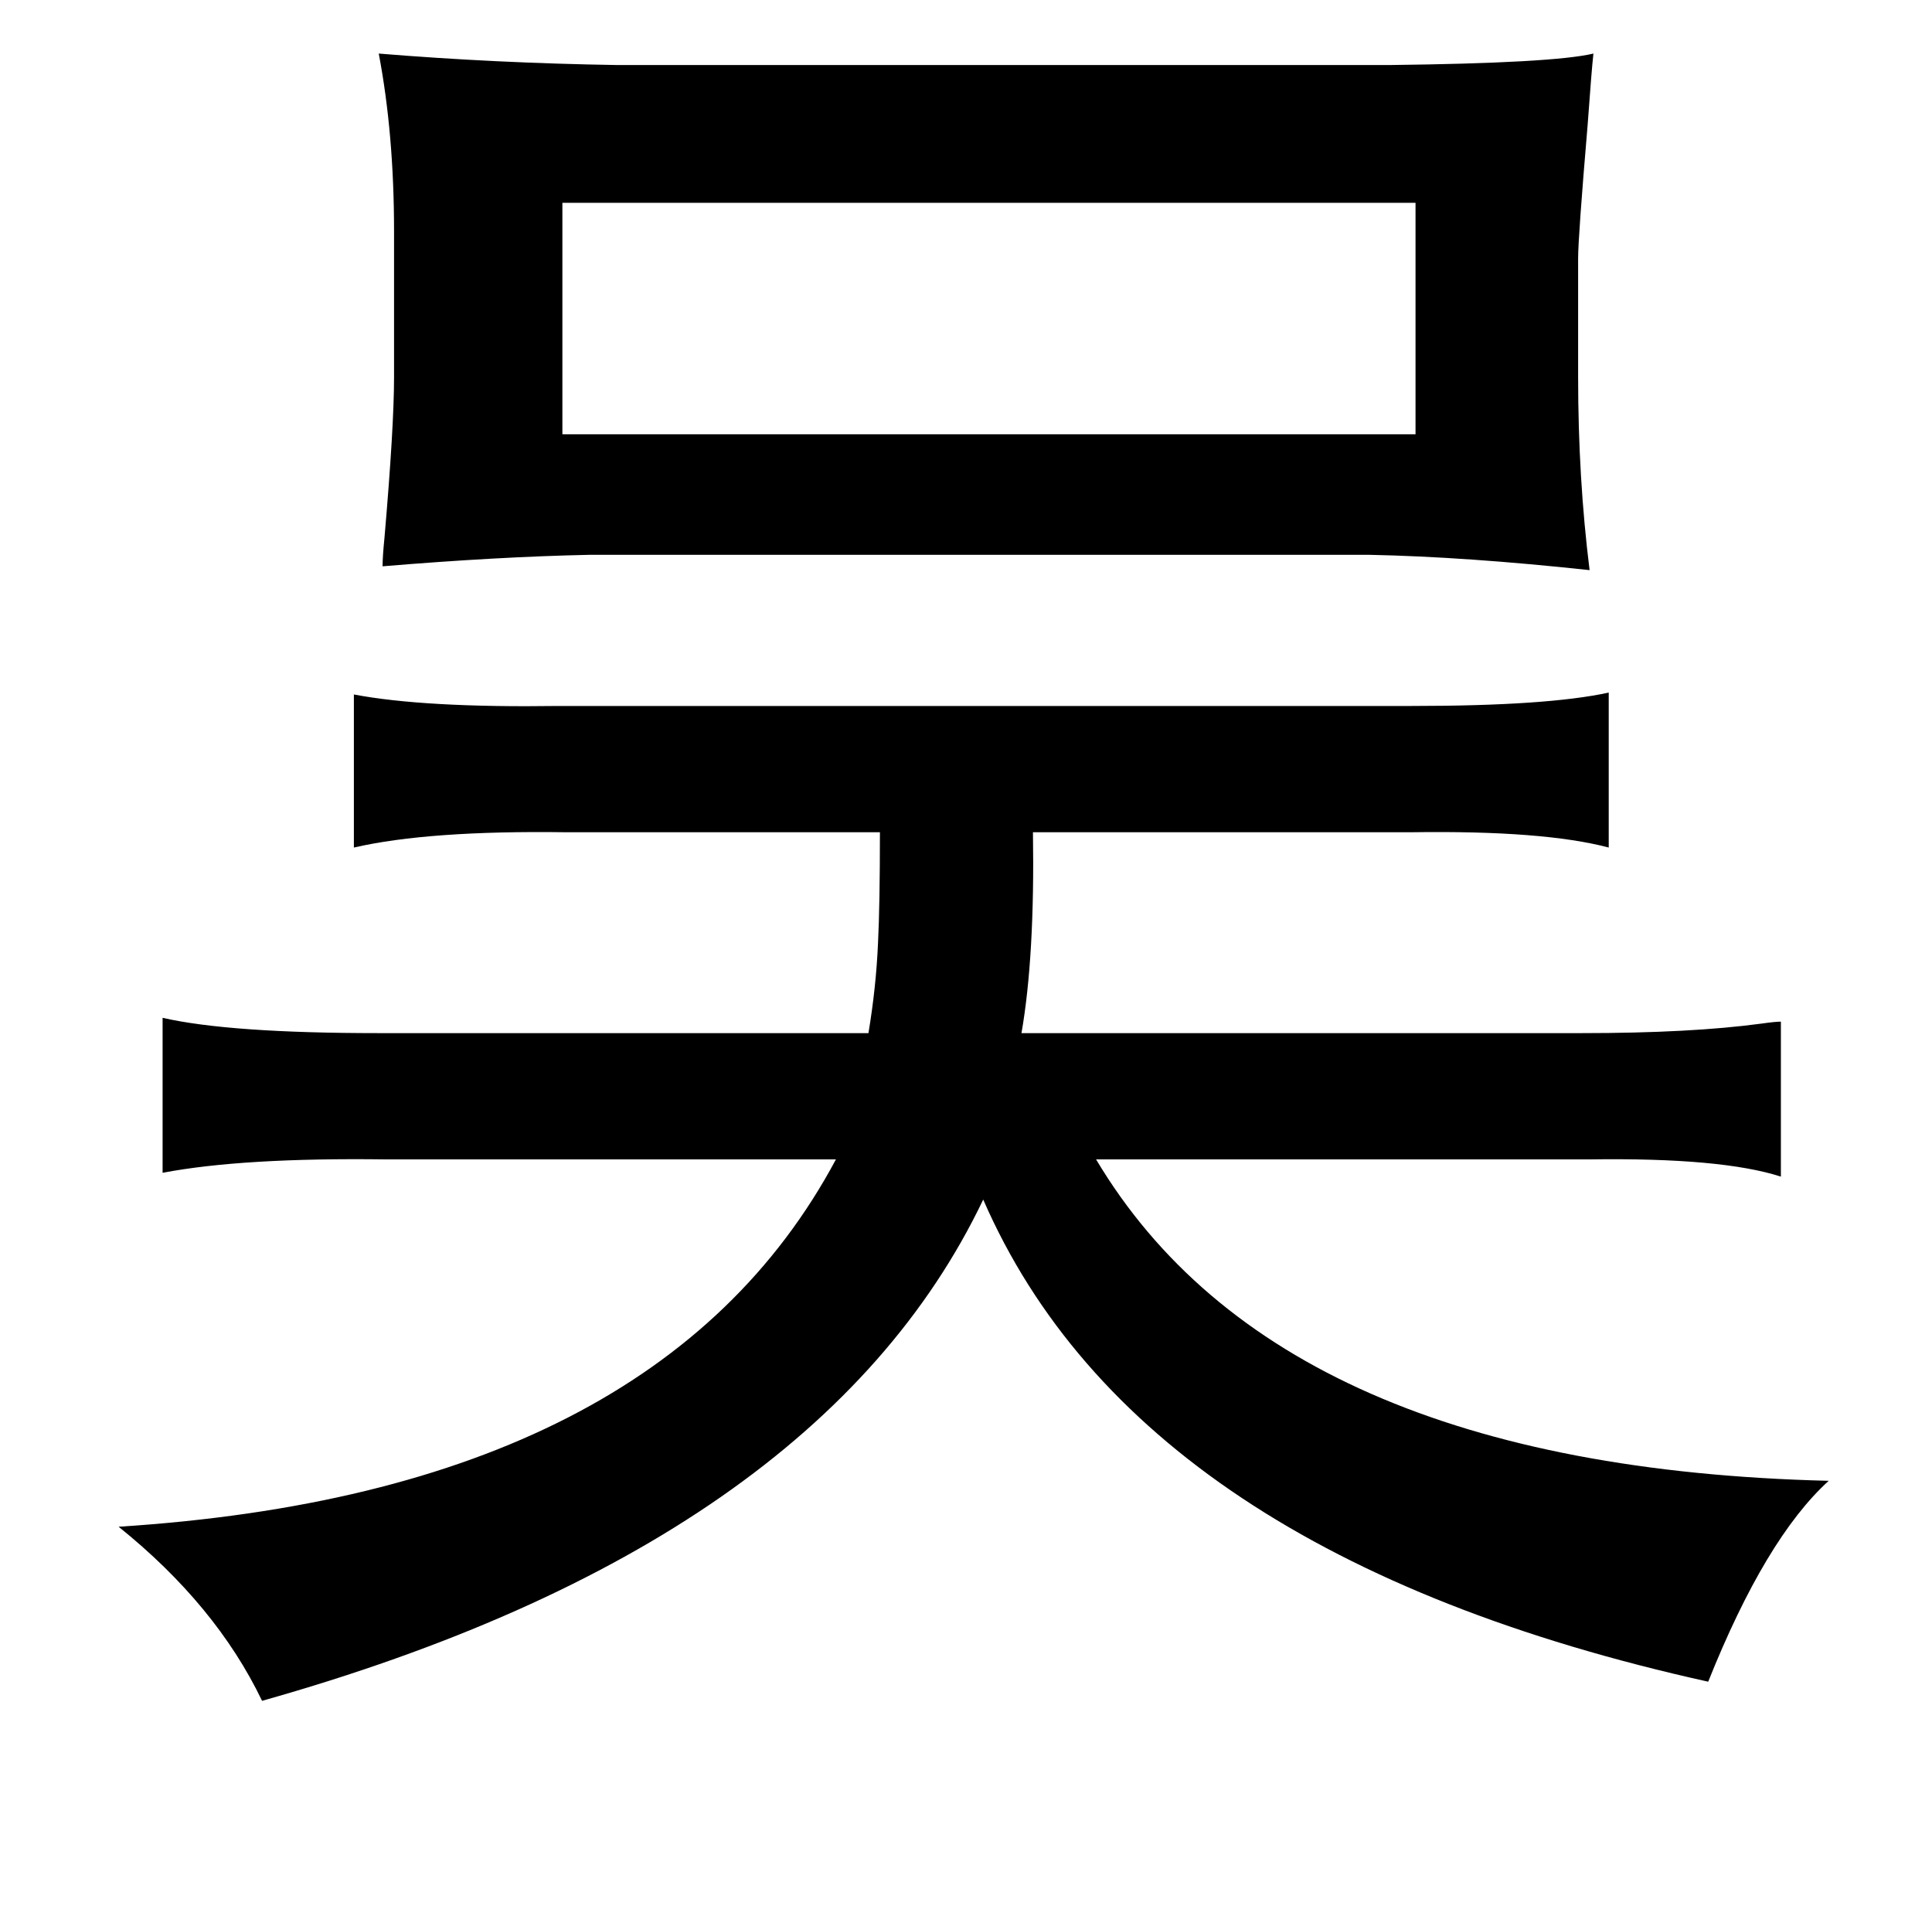 <?xml version="1.0" standalone="no"?>
<!DOCTYPE svg PUBLIC "-//W3C//DTD SVG 1.1//EN" "http://www.w3.org/Graphics/SVG/1.1/DTD/svg11.dtd" >
<svg xmlns="http://www.w3.org/2000/svg" xmlns:xlink="http://www.w3.org/1999/xlink" version="1.1" viewBox="-10 0 1010 1000">
   <path fill="currentColor"
d="M188 28q61 5 125 6h403q86 -1 107 -6q-1 9 -3 37q-5 59 -5 70v62q0 53 6 101q-65 -7 -115 -8h-408q-48 1 -108 6q0 -5 1 -15q5 -58 5 -84v-76q0 -51 -8 -93zM284 227h446v-121h-446v121zM175 363q37 7 107 6h446q71 0 103 -7v81q-34 -9 -103 -8h-198q1 65 -6 105h293
q57 0 94 -5q7 -1 10 -1v81q-31 -10 -100 -9h-258q96 161 383 168q-33 30 -63 105q-298 -66 -379 -252q-86 180 -377 262q-24 -50 -75 -91q282 -18 375 -192h-235q-75 -1 -117 7v-81q35 8 113 8h256q4 -24 5 -47q1 -20 1 -58h-164q-72 -1 -111 8v-80z" />
</svg>
